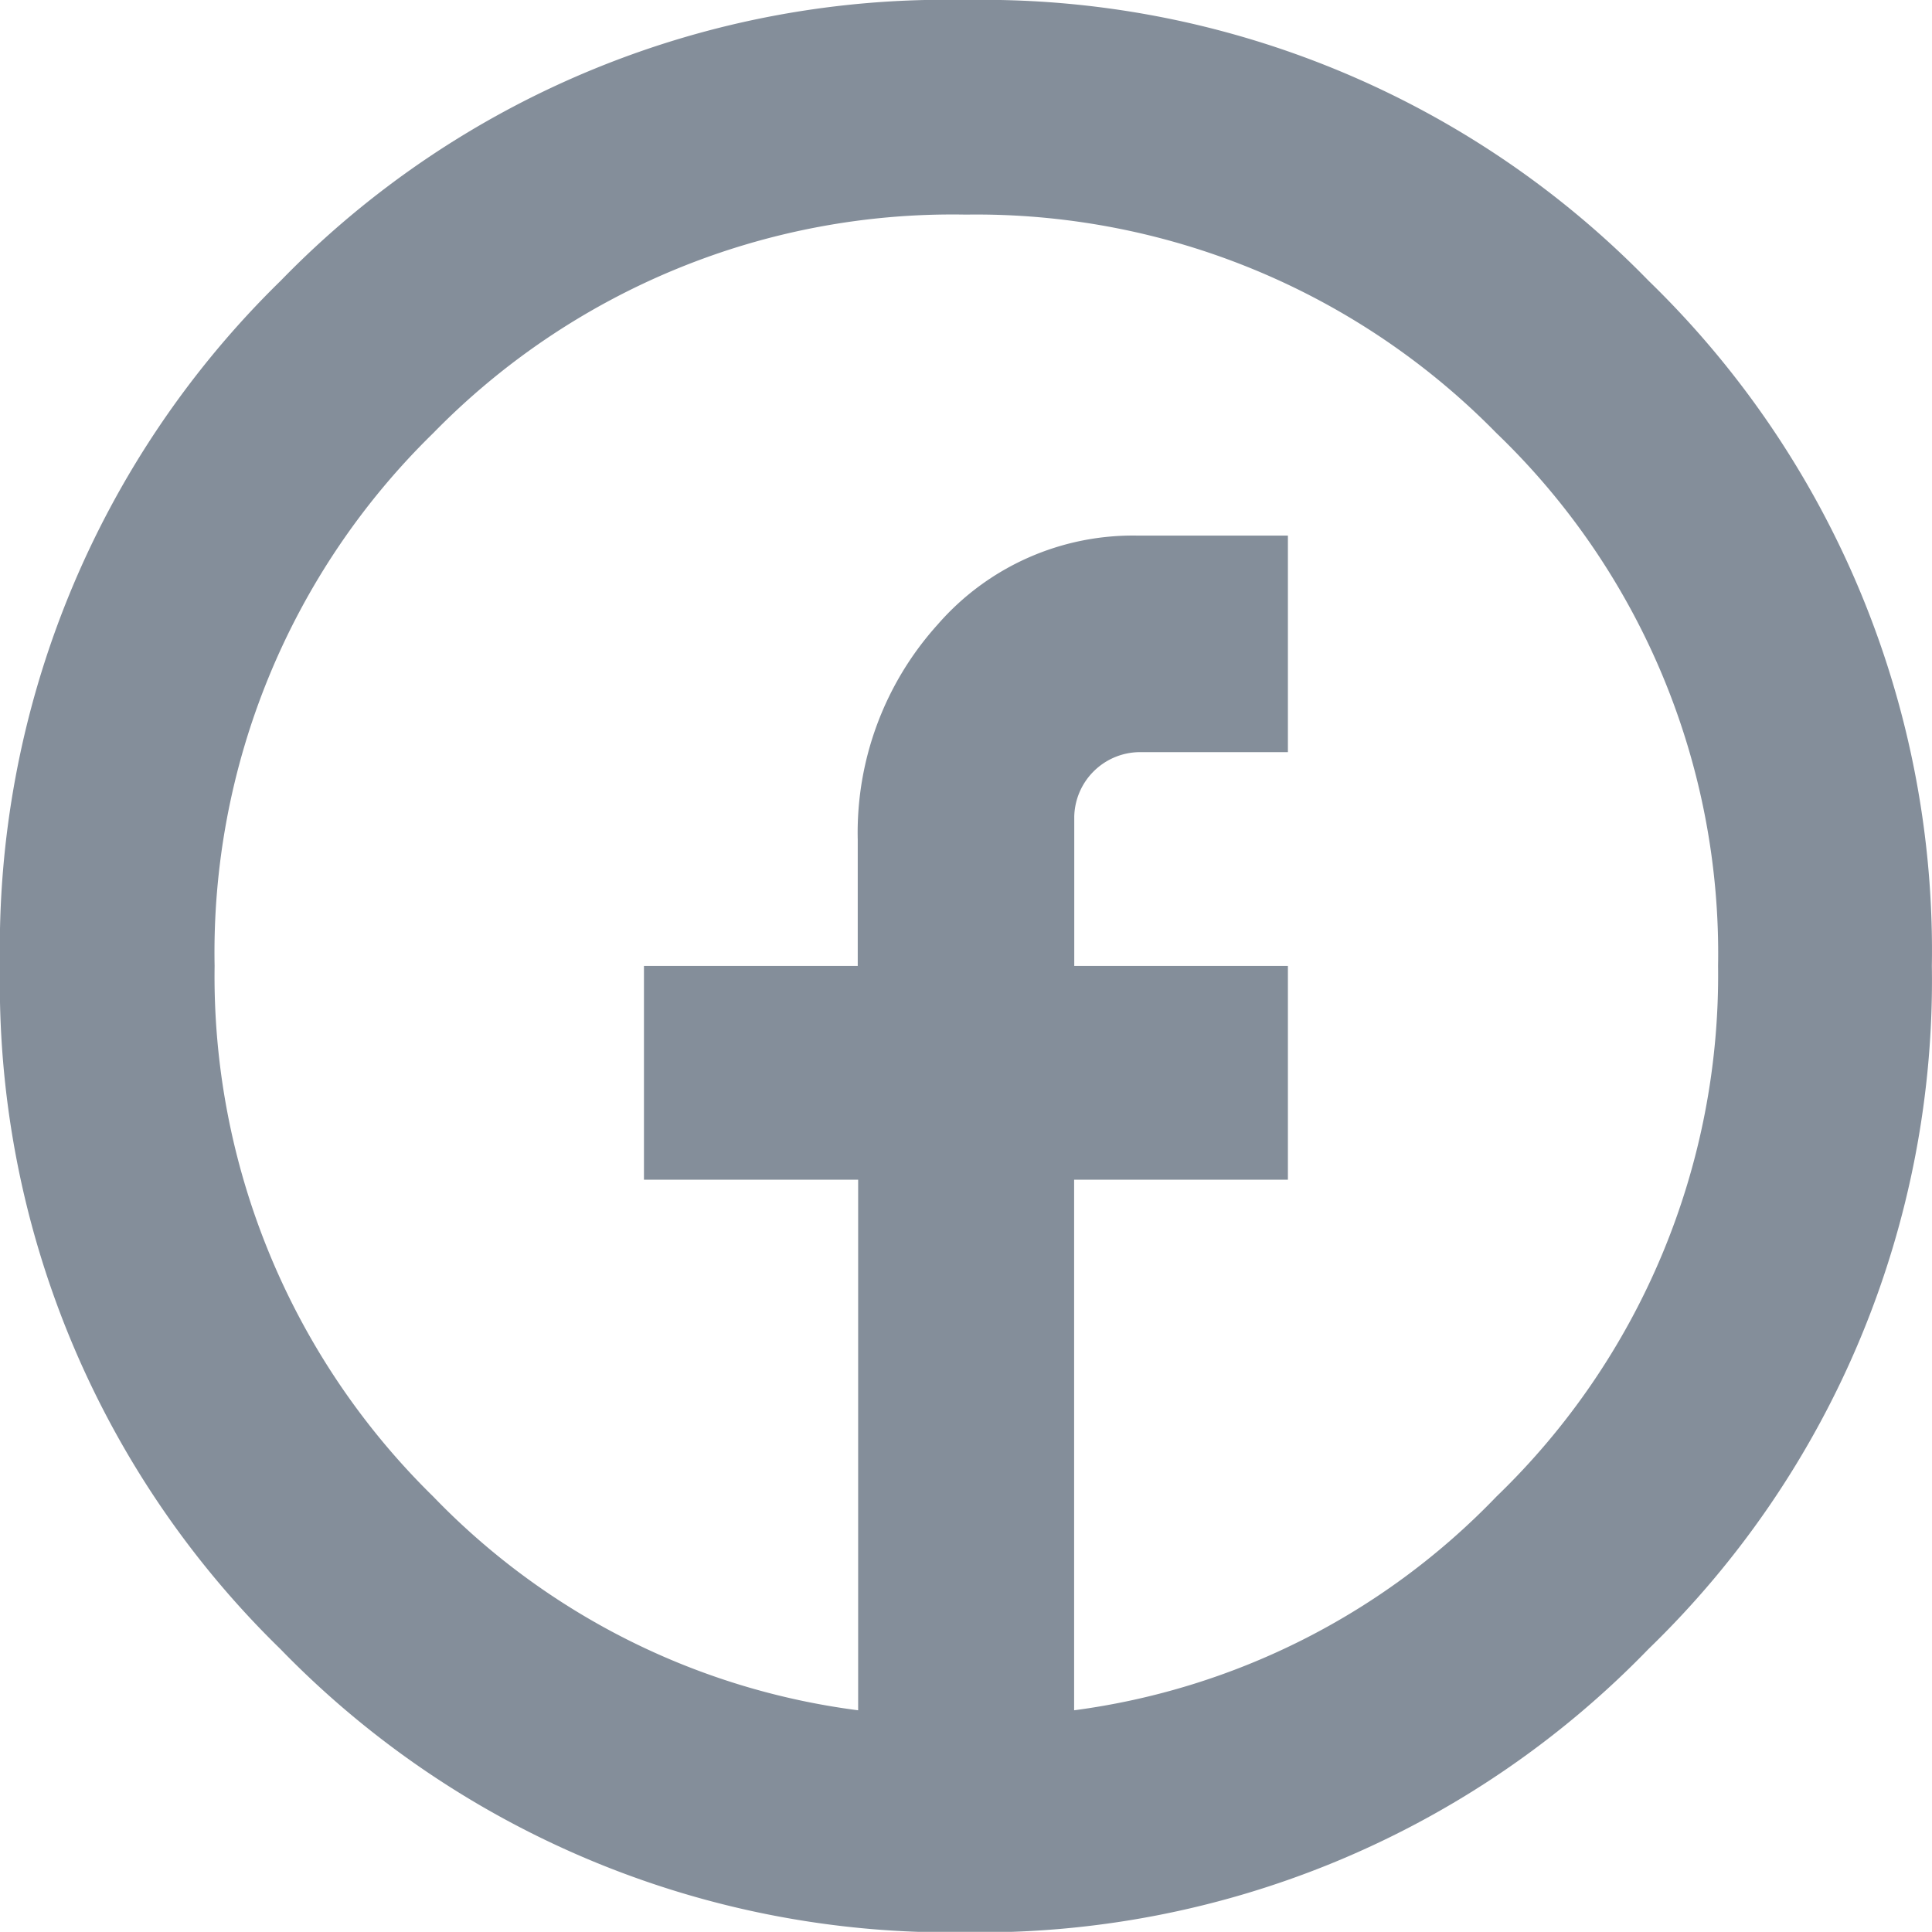<svg xmlns="http://www.w3.org/2000/svg" viewBox="0 0 14.143 14.142">
  <defs>
    <style>
      .cls-1 {
        fill: #848e9a;
      }
    </style>
  </defs>
  <path id="facebook_grey" data-name="facebook grey" class="cls-1" d="M12.068,2.055a6.833,6.833,0,0,1,2.074,5.016,6.811,6.811,0,0,1-2.074,5,6.811,6.811,0,0,1-5,2.074,6.833,6.833,0,0,1-5.016-2.074A6.8,6.8,0,0,1,0,7.071,6.824,6.824,0,0,1,2.055,2.055,6.784,6.784,0,0,1,7.071,0,6.8,6.8,0,0,1,12.068,2.055ZM6.279,6.147a2.273,2.273,0,0,1,.585-1.575,1.893,1.893,0,0,1,1.471-.651H9.428V5.506H8.335a.483.483,0,0,0-.471.471V7.071H9.428V8.636H7.863v3.884a5.236,5.236,0,0,0,3.092-1.565,5.3,5.3,0,0,0,1.622-3.884,5.281,5.281,0,0,0-1.622-3.9,5.33,5.33,0,0,0-3.884-1.6,5.312,5.312,0,0,0-3.9,1.6,5.312,5.312,0,0,0-1.6,3.9,5.33,5.33,0,0,0,1.6,3.884,5.249,5.249,0,0,0,3.111,1.565V8.636H4.714V7.071H6.279Zm7.863,6.581"/>
</svg>
